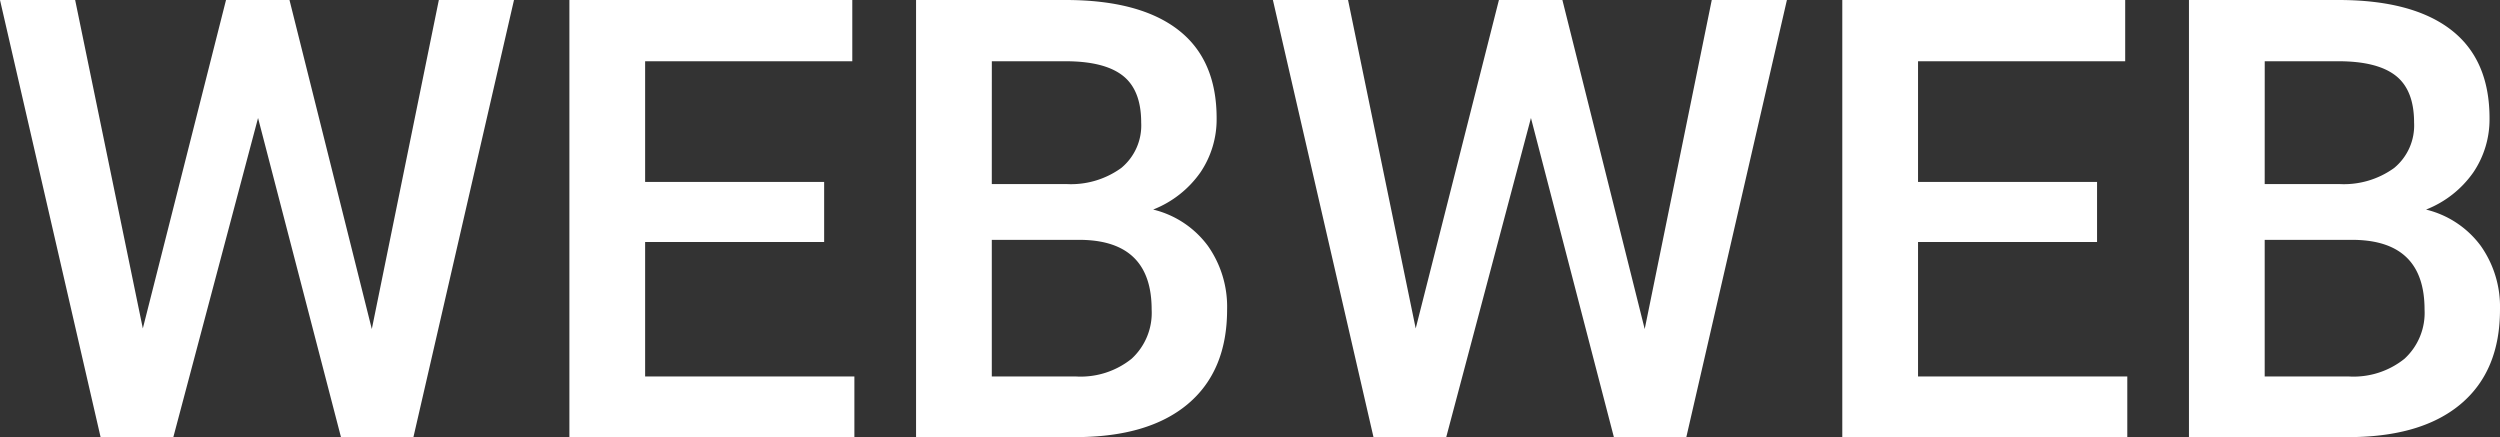 <svg xmlns="http://www.w3.org/2000/svg" width="326" height="57" viewBox="0 0 326 57">
  <rect x="0" y="0" width="326" height="57" fill="#333333" stroke="none"/>
  <path id="パス_5" data-name="パス 5" d="M50.359-13.968,59.1-56.875h9.8L55.785.125H46.338L35.525-41.49,24.478.125H14.992l-13.117-57h9.8L20.5-14.047,31.348-56.875h8.276Zm58.985-11.353H86V-7.783h27.287V.125H76.124v-57h36.89v7.986H86v15.738h23.344ZM121.329.125v-57h19.48q9.642,0,14.678,3.876t5.036,11.549a12.334,12.334,0,0,1-2.108,7.047,13.575,13.575,0,0,1-6.168,4.854,12.543,12.543,0,0,1,7.124,4.717,13.767,13.767,0,0,1,2.518,8.319q0,8.025-5.133,12.332T142.058.125Zm9.876-25.72V-7.783h10.969a10.6,10.6,0,0,0,7.261-2.31,8.119,8.119,0,0,0,2.615-6.42q0-8.887-9.057-9.082Zm0-7.282h9.681a11.174,11.174,0,0,0,7.2-2.094,7.185,7.185,0,0,0,2.6-5.931q0-4.228-2.4-6.107t-7.476-1.879h-9.6Zm85.14,18.909,8.744-42.907h9.8l-13.117,57h-9.447L201.511-41.49,190.464.125h-9.486l-13.117-57h9.8l8.822,42.828,10.852-42.828h8.276Zm58.985-11.353H251.987V-7.783h27.287V.125H242.11v-57H279v7.986H251.987v15.738h23.344ZM287.315.125v-57h19.48q9.642,0,14.678,3.876t5.036,11.549A12.334,12.334,0,0,1,324.4-34.4a13.575,13.575,0,0,1-6.168,4.854,12.543,12.543,0,0,1,7.124,4.717,13.766,13.766,0,0,1,2.518,8.319q0,8.025-5.133,12.332T308.044.125Zm9.876-25.72V-7.783h10.969a10.6,10.6,0,0,0,7.261-2.31,8.119,8.119,0,0,0,2.616-6.42q0-8.887-9.057-9.082Zm0-7.282h9.681a11.174,11.174,0,0,0,7.2-2.094,7.185,7.185,0,0,0,2.6-5.931q0-4.228-2.4-6.107t-7.476-1.879h-9.6Z" transform="translate(-1.875 56.875)" fill="#fff"/>
</svg>
